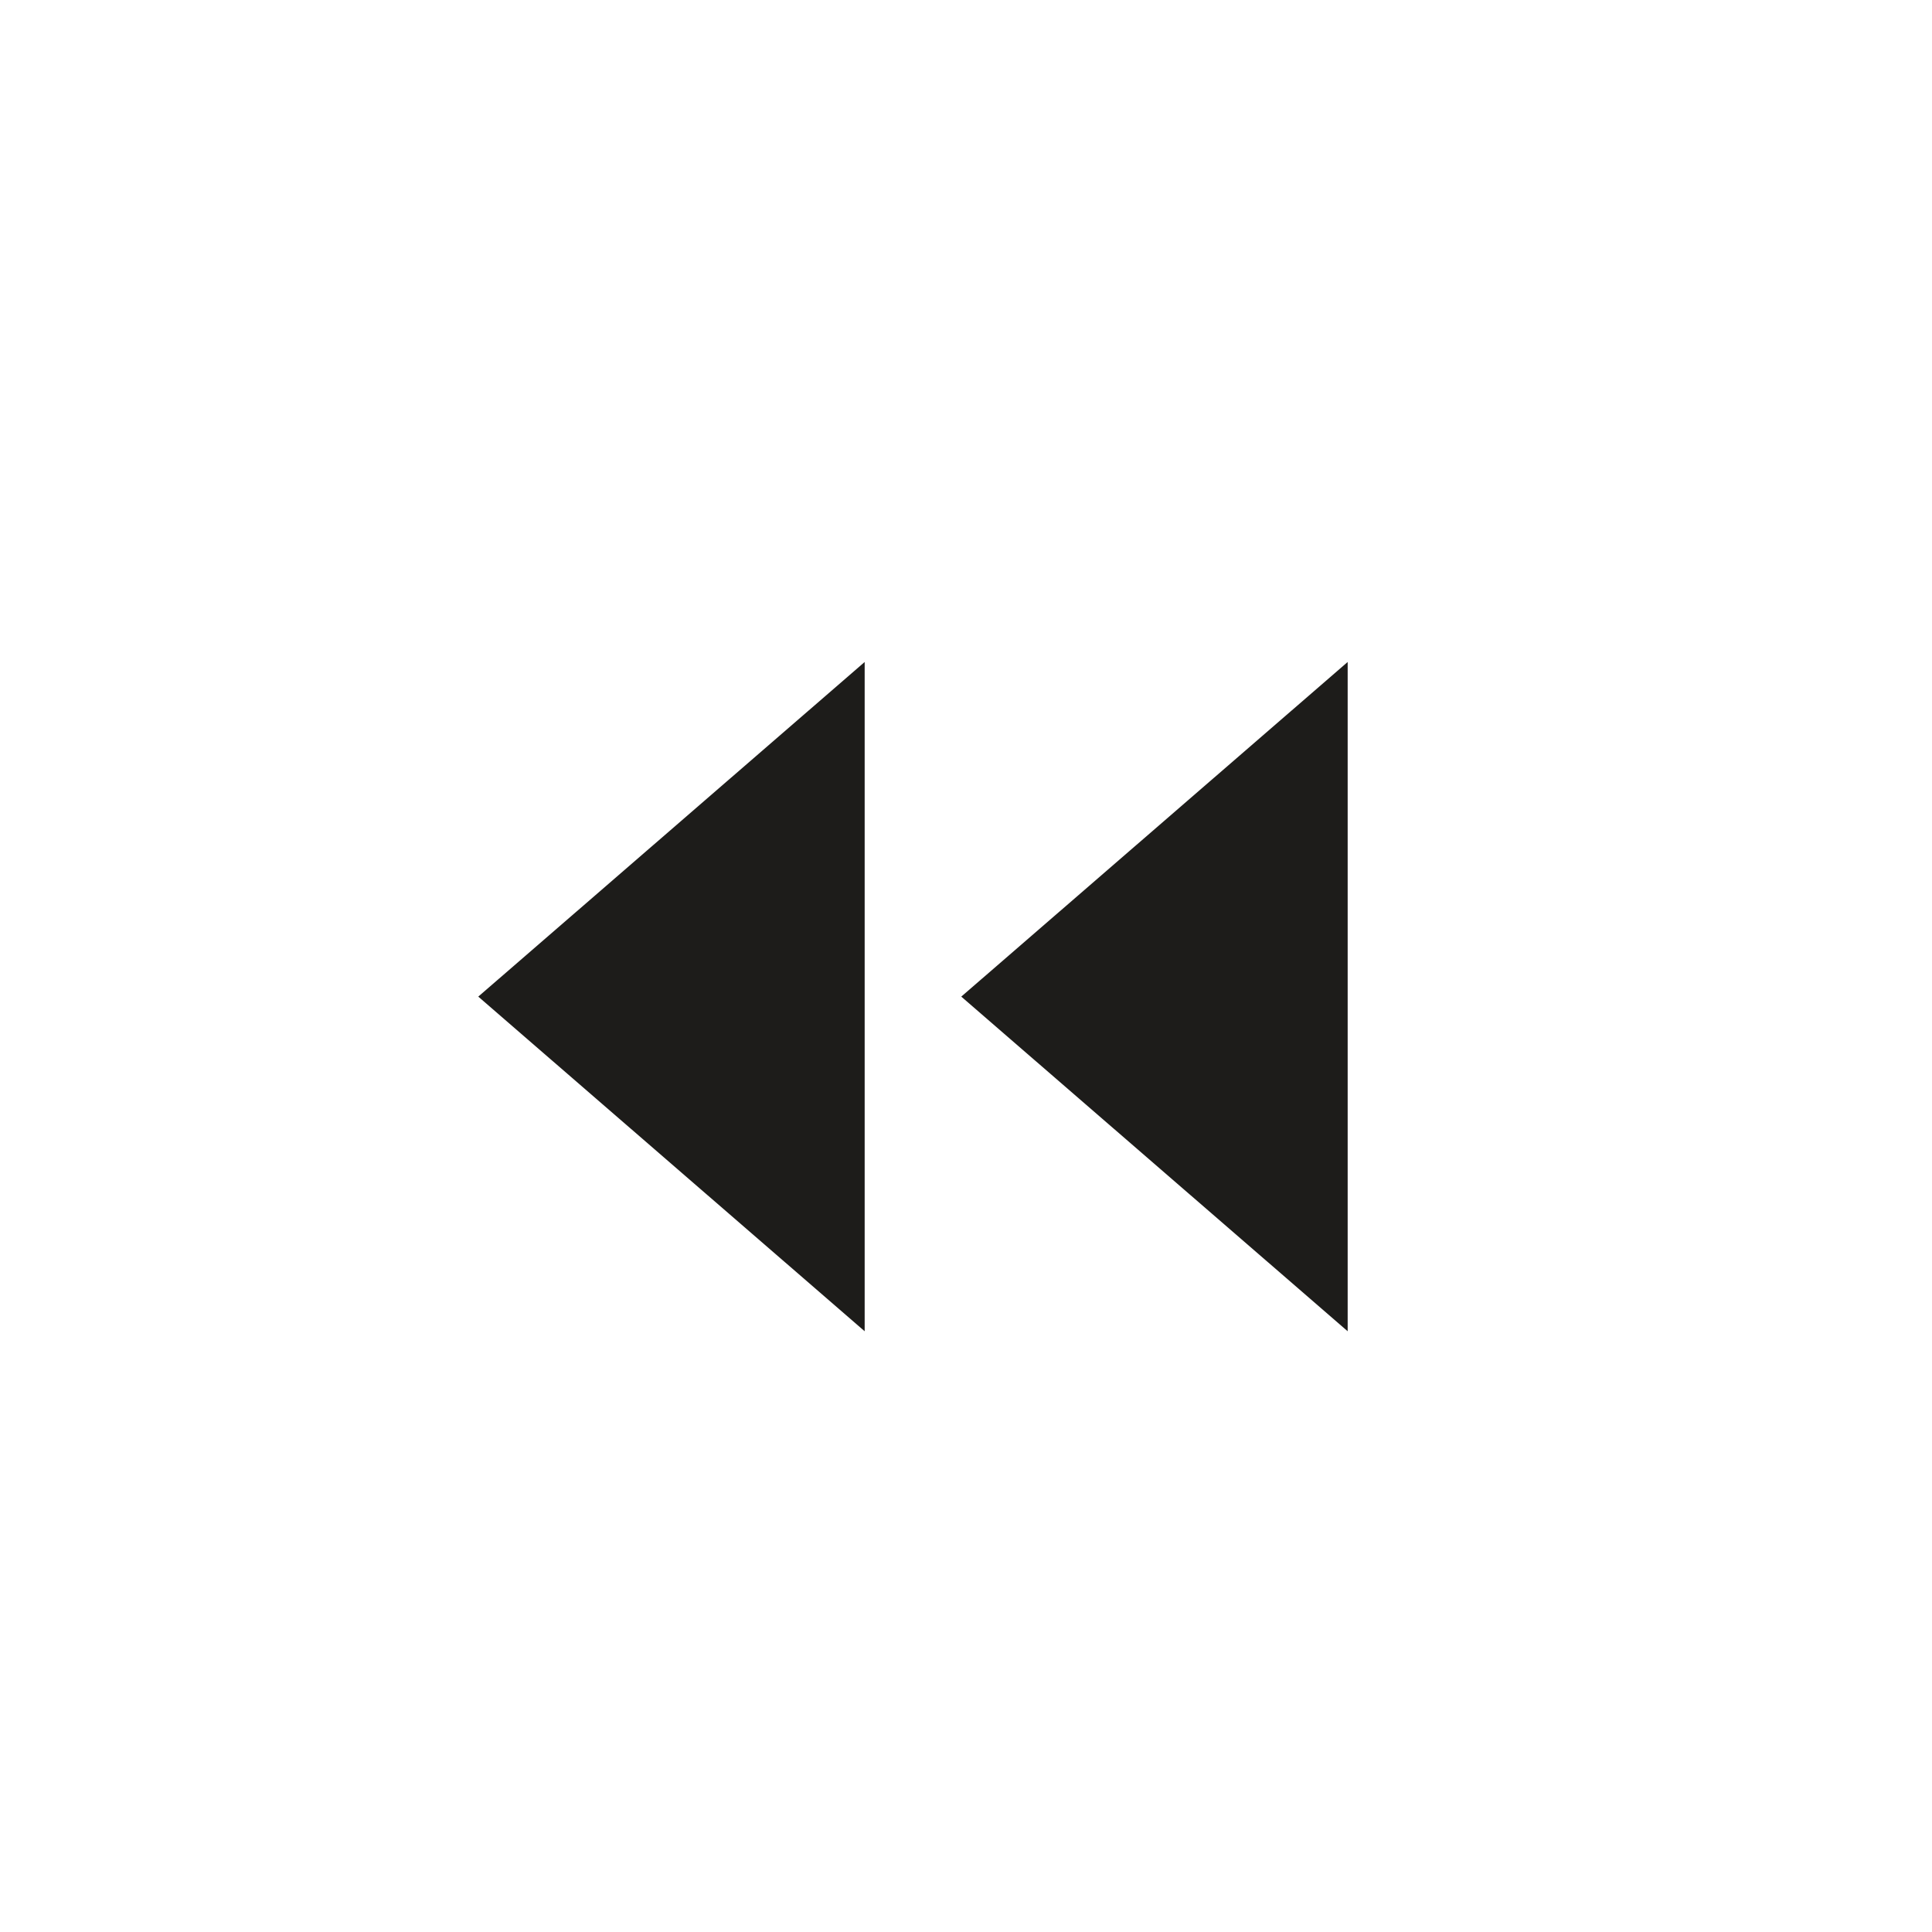 <svg width="40" height="40" viewBox="0 0 40 40" fill="none" xmlns="http://www.w3.org/2000/svg">
<path d="M17.902 27.562L9.902 20.634L17.902 13.706L17.902 27.562Z" fill="#1d1c1a"/>
<path d="M27.902 27.562L19.902 20.634L27.902 13.706L27.902 27.562Z" fill="#1d1c1a"/>
</svg>
